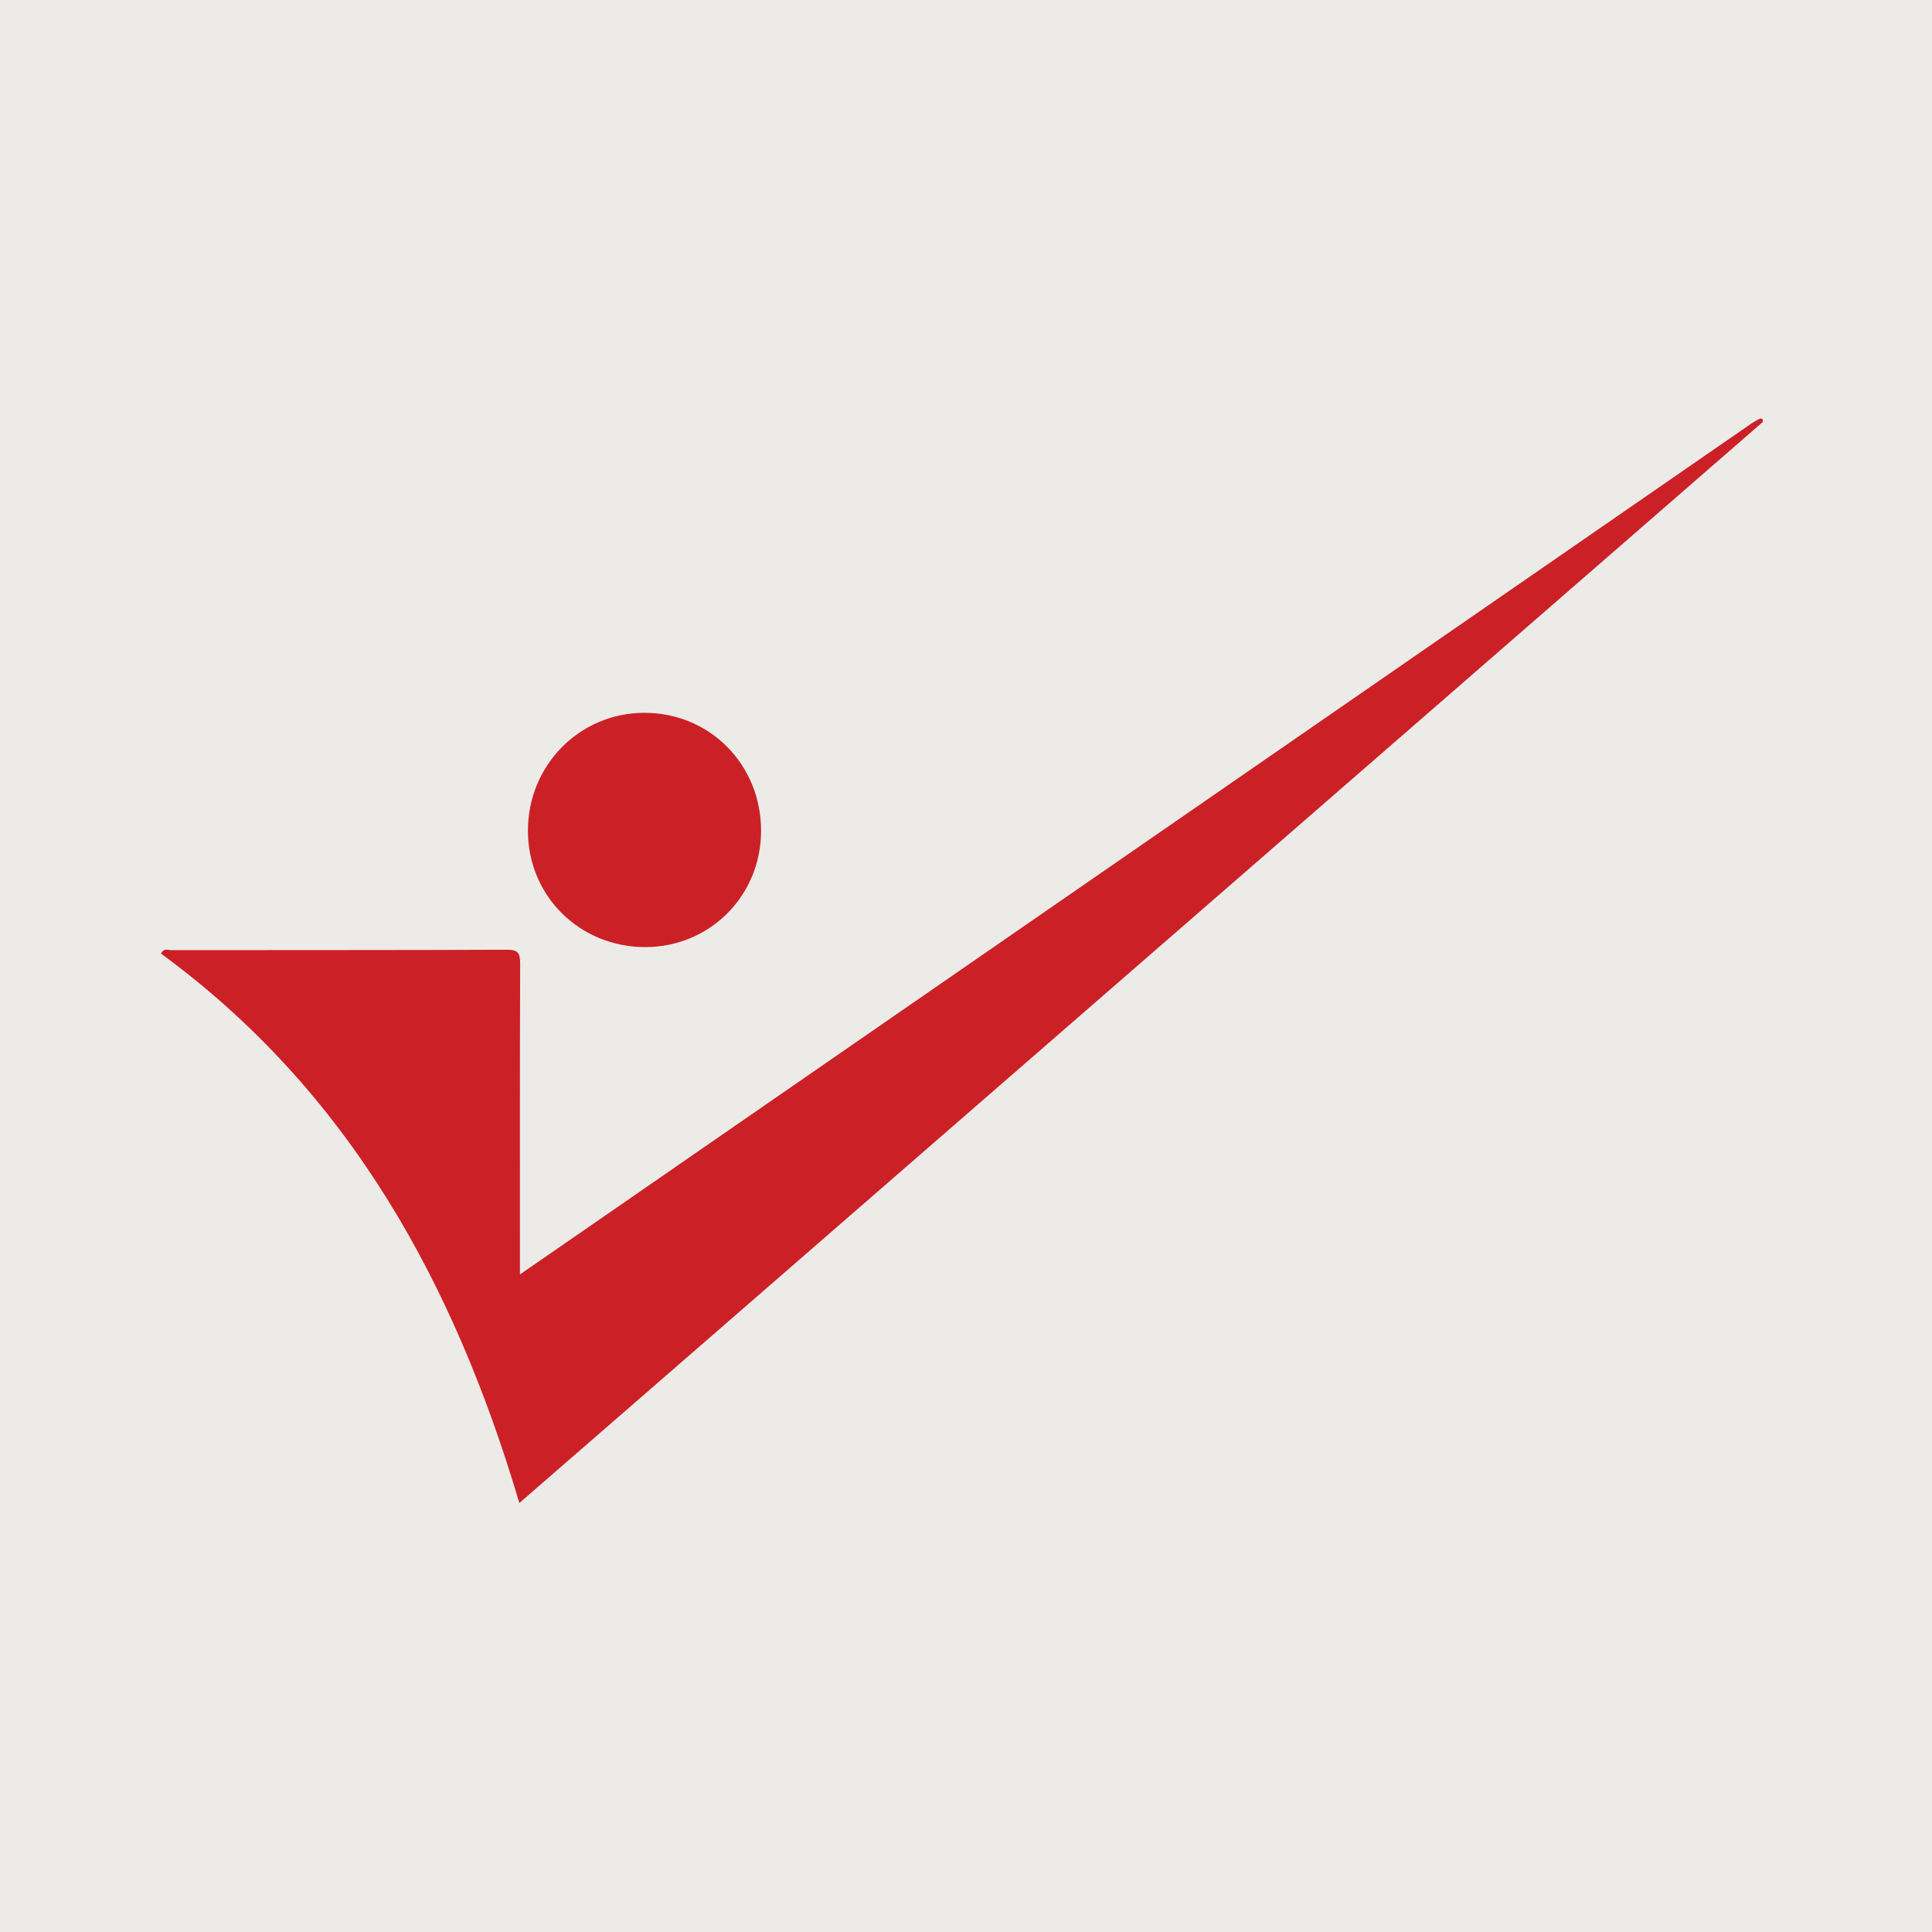 <svg width="60" height="60" viewBox="0 0 60 60" fill="none" xmlns="http://www.w3.org/2000/svg">
<rect x="0" y="0" width="60" height="60" fill="#333333" stroke="none"/>
<g clip-path="url(#clip0)">
<rect width="60" height="59.999" fill="#F5F5F5"/>
<rect width="60" height="60" fill="#ECEBE8"/>
<path d="M54.638 13.008C54.56 13.052 54.48 13.093 54.405 13.143C47.995 17.573 21.147 36.124 21.147 36.124L20.966 36.25L16.147 39.579C16.147 39.316 16.147 39.151 16.147 38.987C16.147 35.965 16.142 32.944 16.154 29.925C16.155 29.6 16.091 29.493 15.742 29.495C12.268 29.509 8.797 29.504 5.325 29.508C5.226 29.508 5.087 29.433 5 29.615C10.849 33.898 14.107 39.863 16.129 46.677C17.474 45.51 18.835 44.327 20.212 43.13C20.212 43.13 52.612 14.965 54.739 13.11C54.76 13.019 54.728 12.981 54.638 13.008Z" fill="#CC2027"/>
<path d="M20.045 29.413C22.05 29.409 23.634 27.816 23.636 25.802C23.636 23.738 22.037 22.128 19.996 22.137C17.991 22.145 16.39 23.775 16.395 25.806C16.399 27.828 18.005 29.416 20.045 29.413Z" fill="#CC2027"/>
<path d="M20.965 36.249L21.147 36.124C21.081 36.164 21.021 36.206 20.965 36.249Z" fill="#CD252C"/>
</g>
<defs>
<clipPath id="clip0">
<rect width="60" height="59.999" fill="white"/>
</clipPath>
</defs>
</svg>
